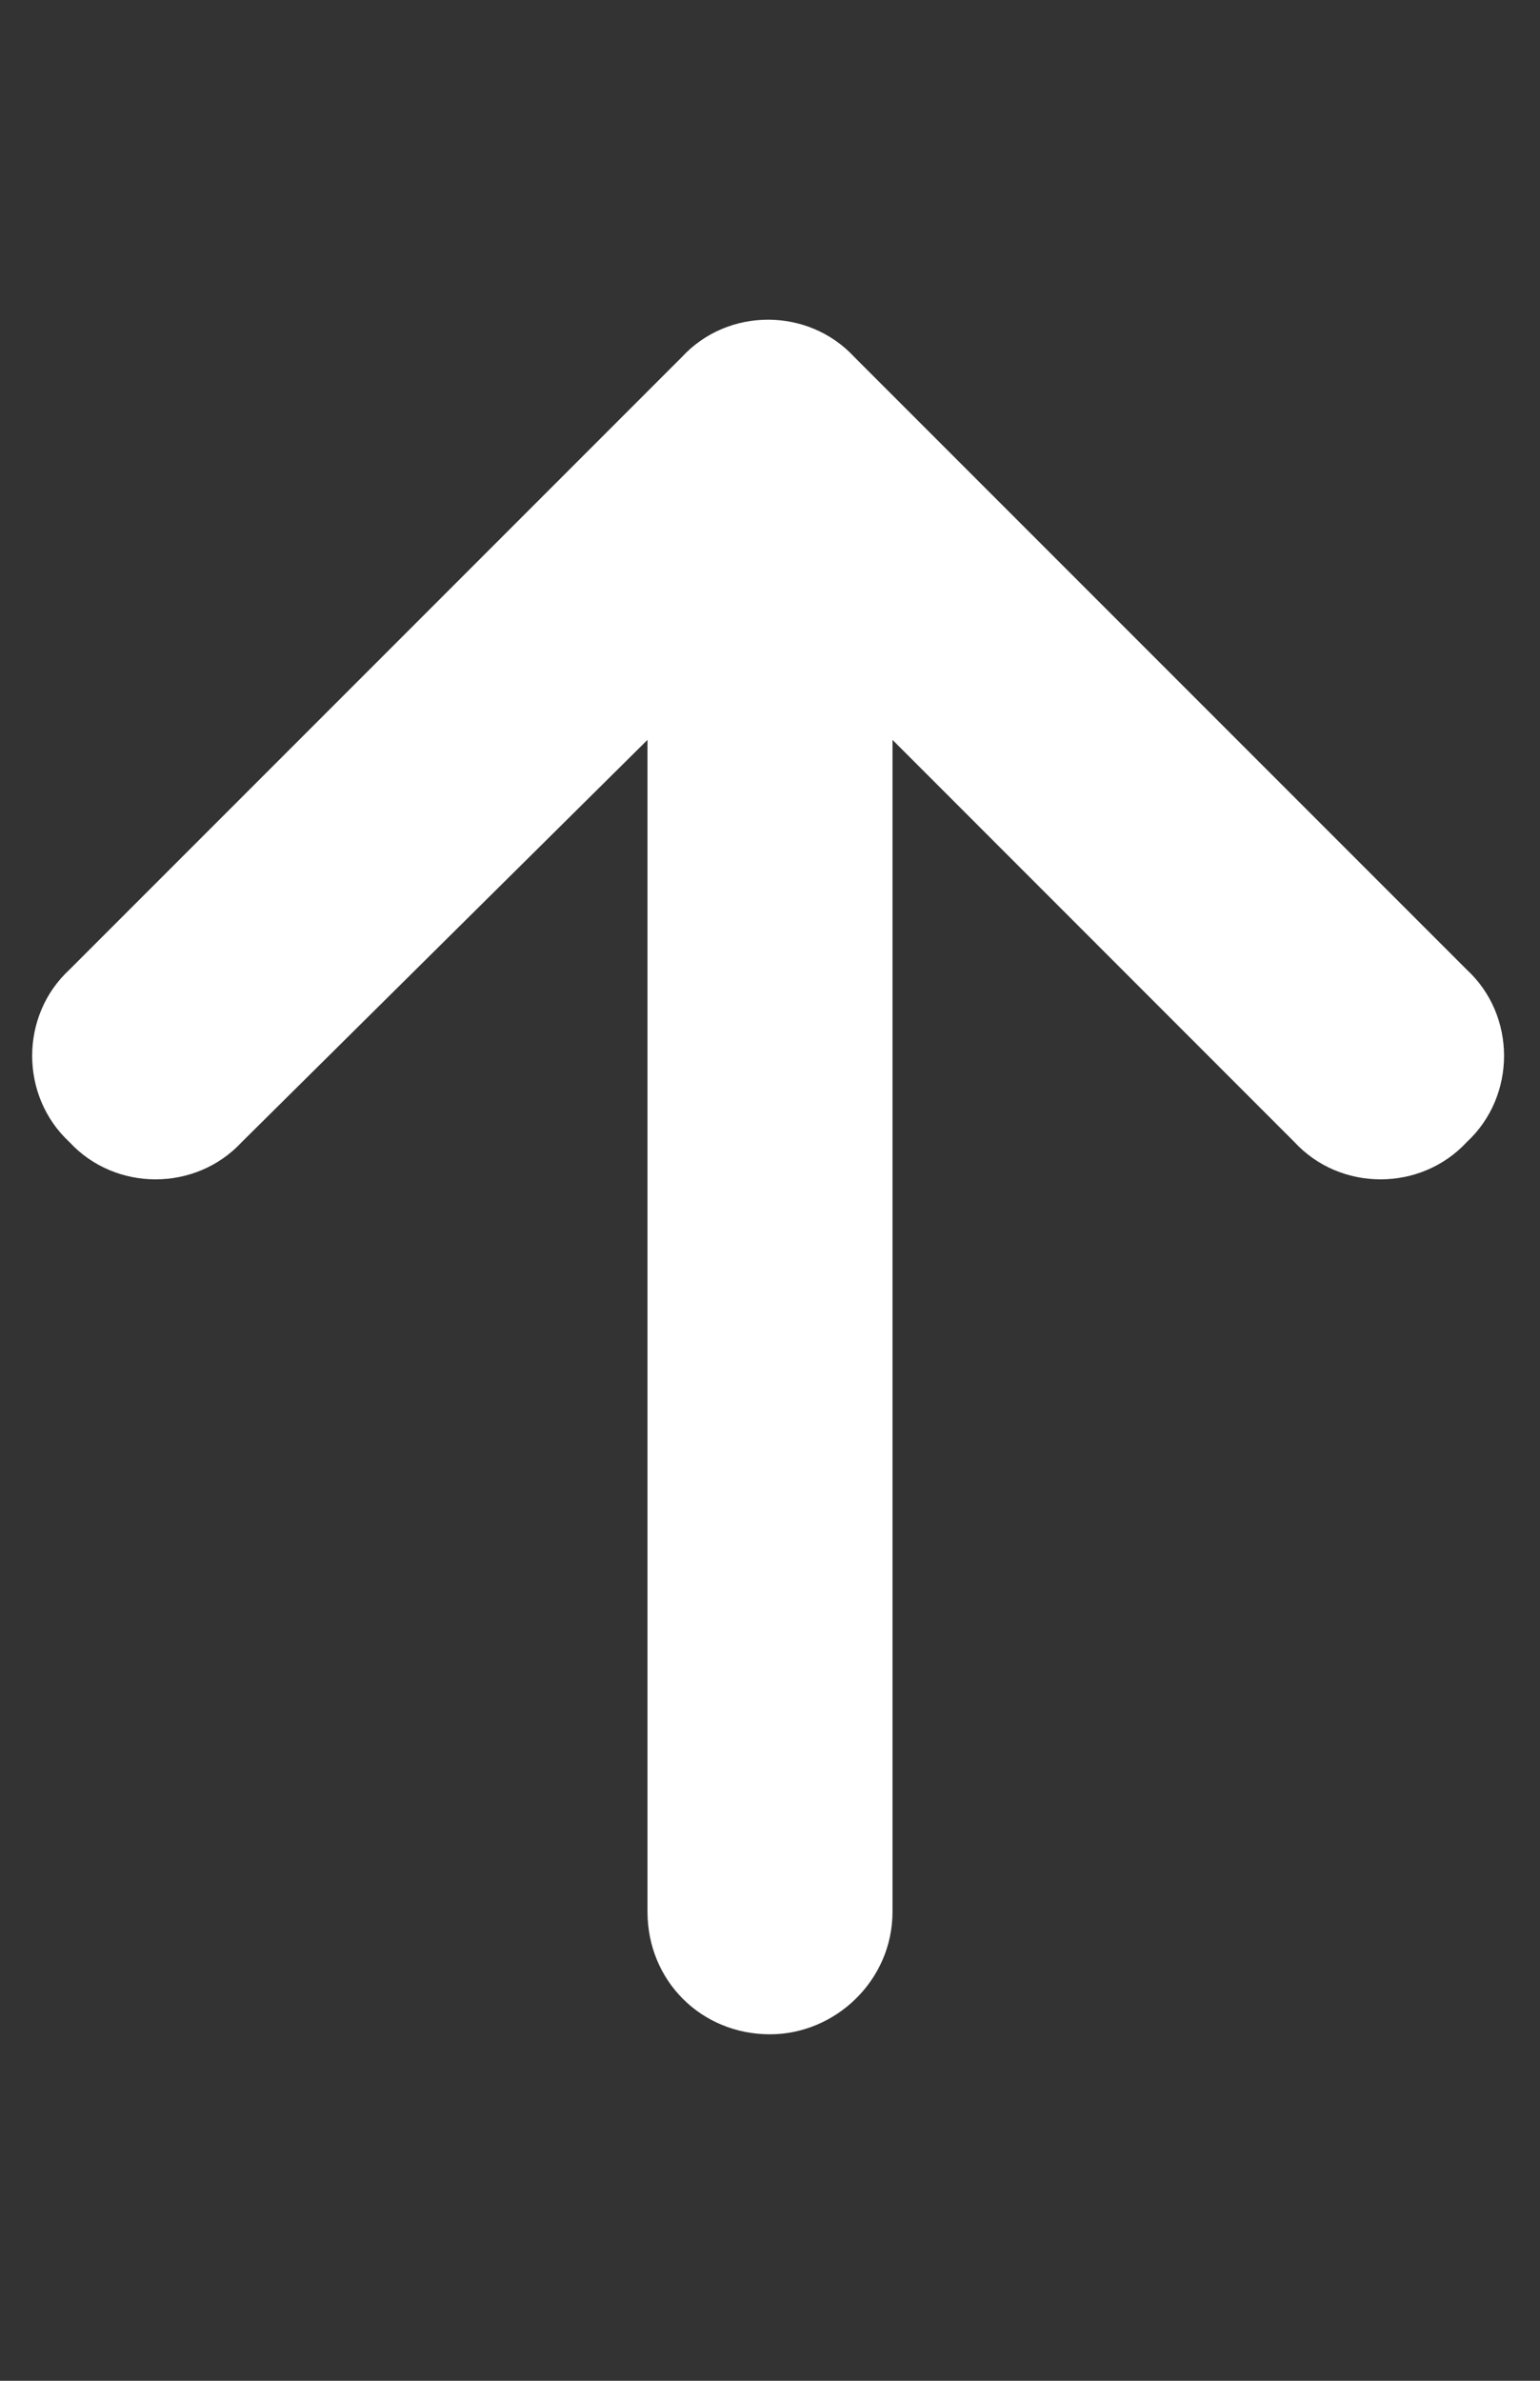 <svg width="11" height="17" viewBox="0 0 11 17" fill="none" xmlns="http://www.w3.org/2000/svg">
<rect x="0" y="0" width="11" height="17" fill="#333333" stroke="none"/>
<path d="M6.102 2.549L10.477 6.924C10.832 7.252 10.832 7.826 10.477 8.155C10.148 8.51 9.574 8.51 9.246 8.155L6.375 5.283V13.651C6.375 14.143 5.965 14.526 5.5 14.526C5.008 14.526 4.625 14.143 4.625 13.651V5.283L1.727 8.155C1.398 8.51 0.824 8.51 0.496 8.155C0.141 7.826 0.141 7.252 0.496 6.924L4.871 2.549C5.199 2.194 5.773 2.194 6.102 2.549Z" fill="white"/>
</svg>
